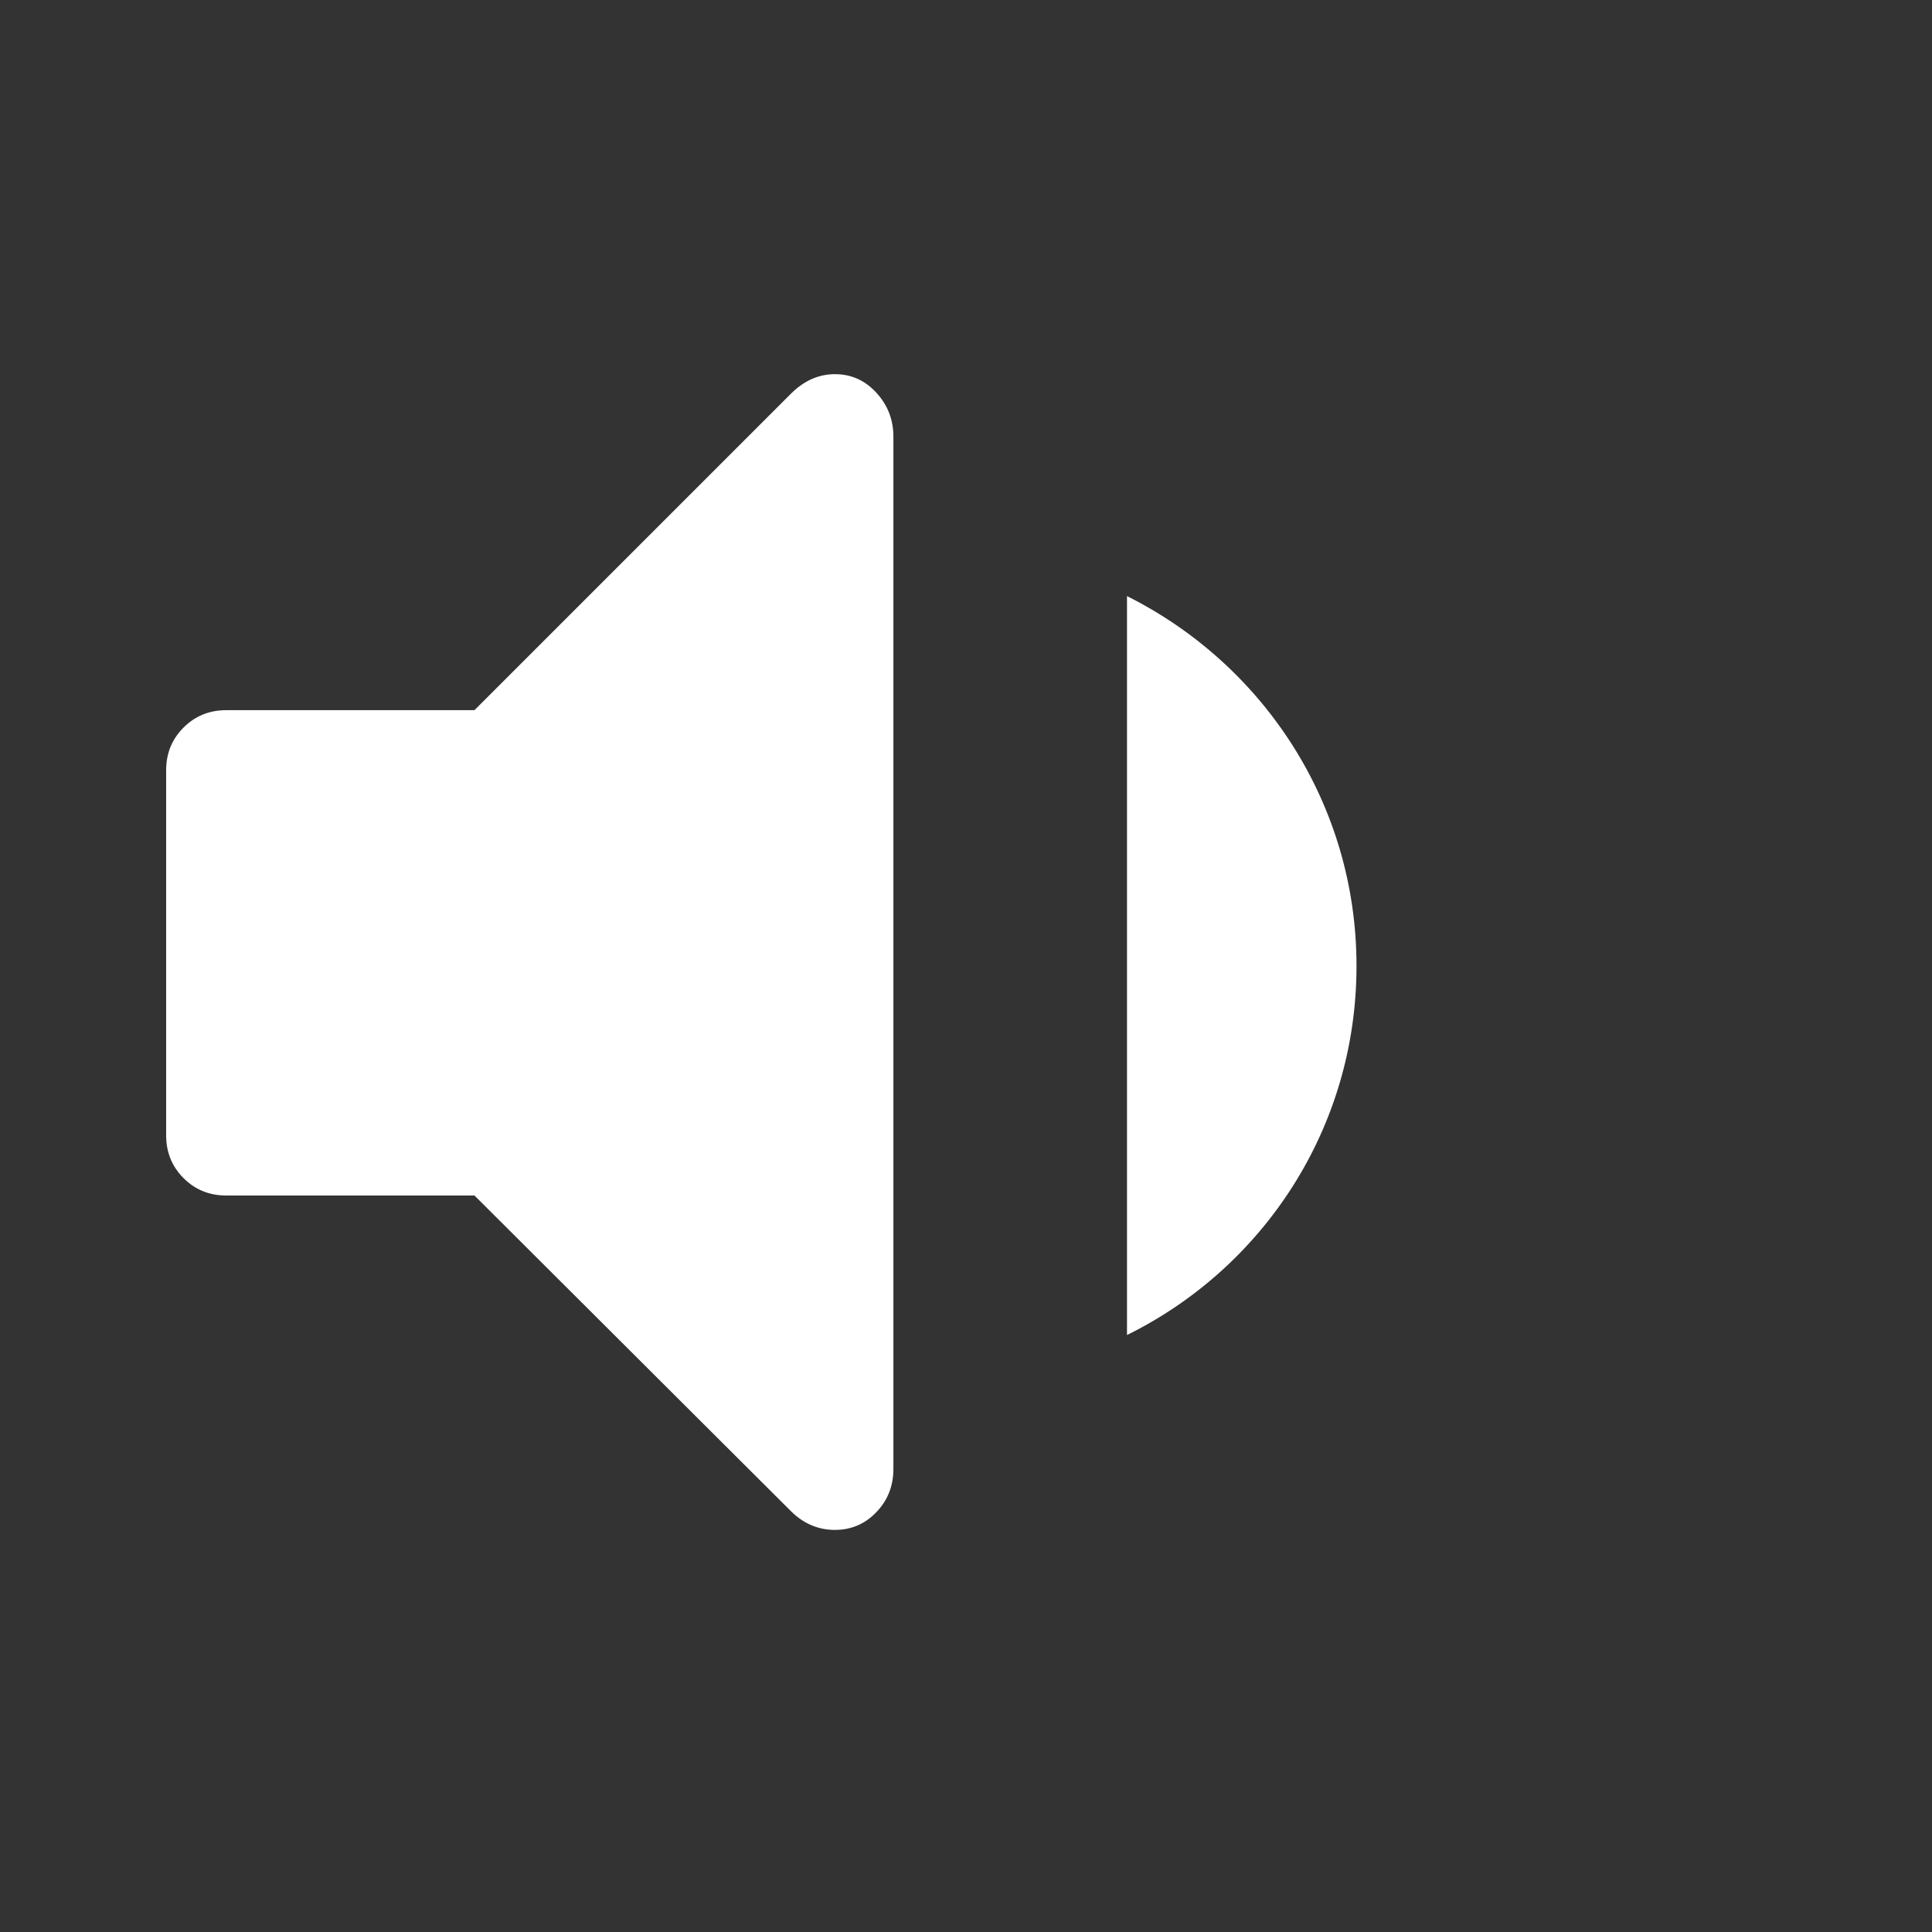 <svg width="24" height="24" viewBox="0 0 24 24" fill="none" xmlns="http://www.w3.org/2000/svg">
<rect x="0" y="0" width="24" height="24" fill="#333333" stroke="none"/>
<path d="M11.098 5.424V18.249C11.098 18.458 11.028 18.637 10.887 18.784C10.746 18.931 10.575 19.005 10.372 19.005C10.162 19.005 9.979 18.926 9.822 18.769L5.894 14.851H2.81C2.601 14.851 2.424 14.779 2.28 14.635C2.136 14.491 2.064 14.314 2.064 14.105V9.568C2.064 9.358 2.136 9.182 2.28 9.038C2.424 8.894 2.601 8.822 2.81 8.822H5.894L9.822 4.894C9.985 4.73 10.169 4.648 10.372 4.648C10.575 4.648 10.746 4.725 10.887 4.879C11.028 5.033 11.098 5.214 11.098 5.424Z" fill="white"/>
<path fill-rule="evenodd" clip-rule="evenodd" d="M14 7.405C15.688 8.249 16.851 9.982 16.851 12C16.851 14.018 15.688 15.752 14 16.584V7.405Z" fill="white"/>
</svg>
